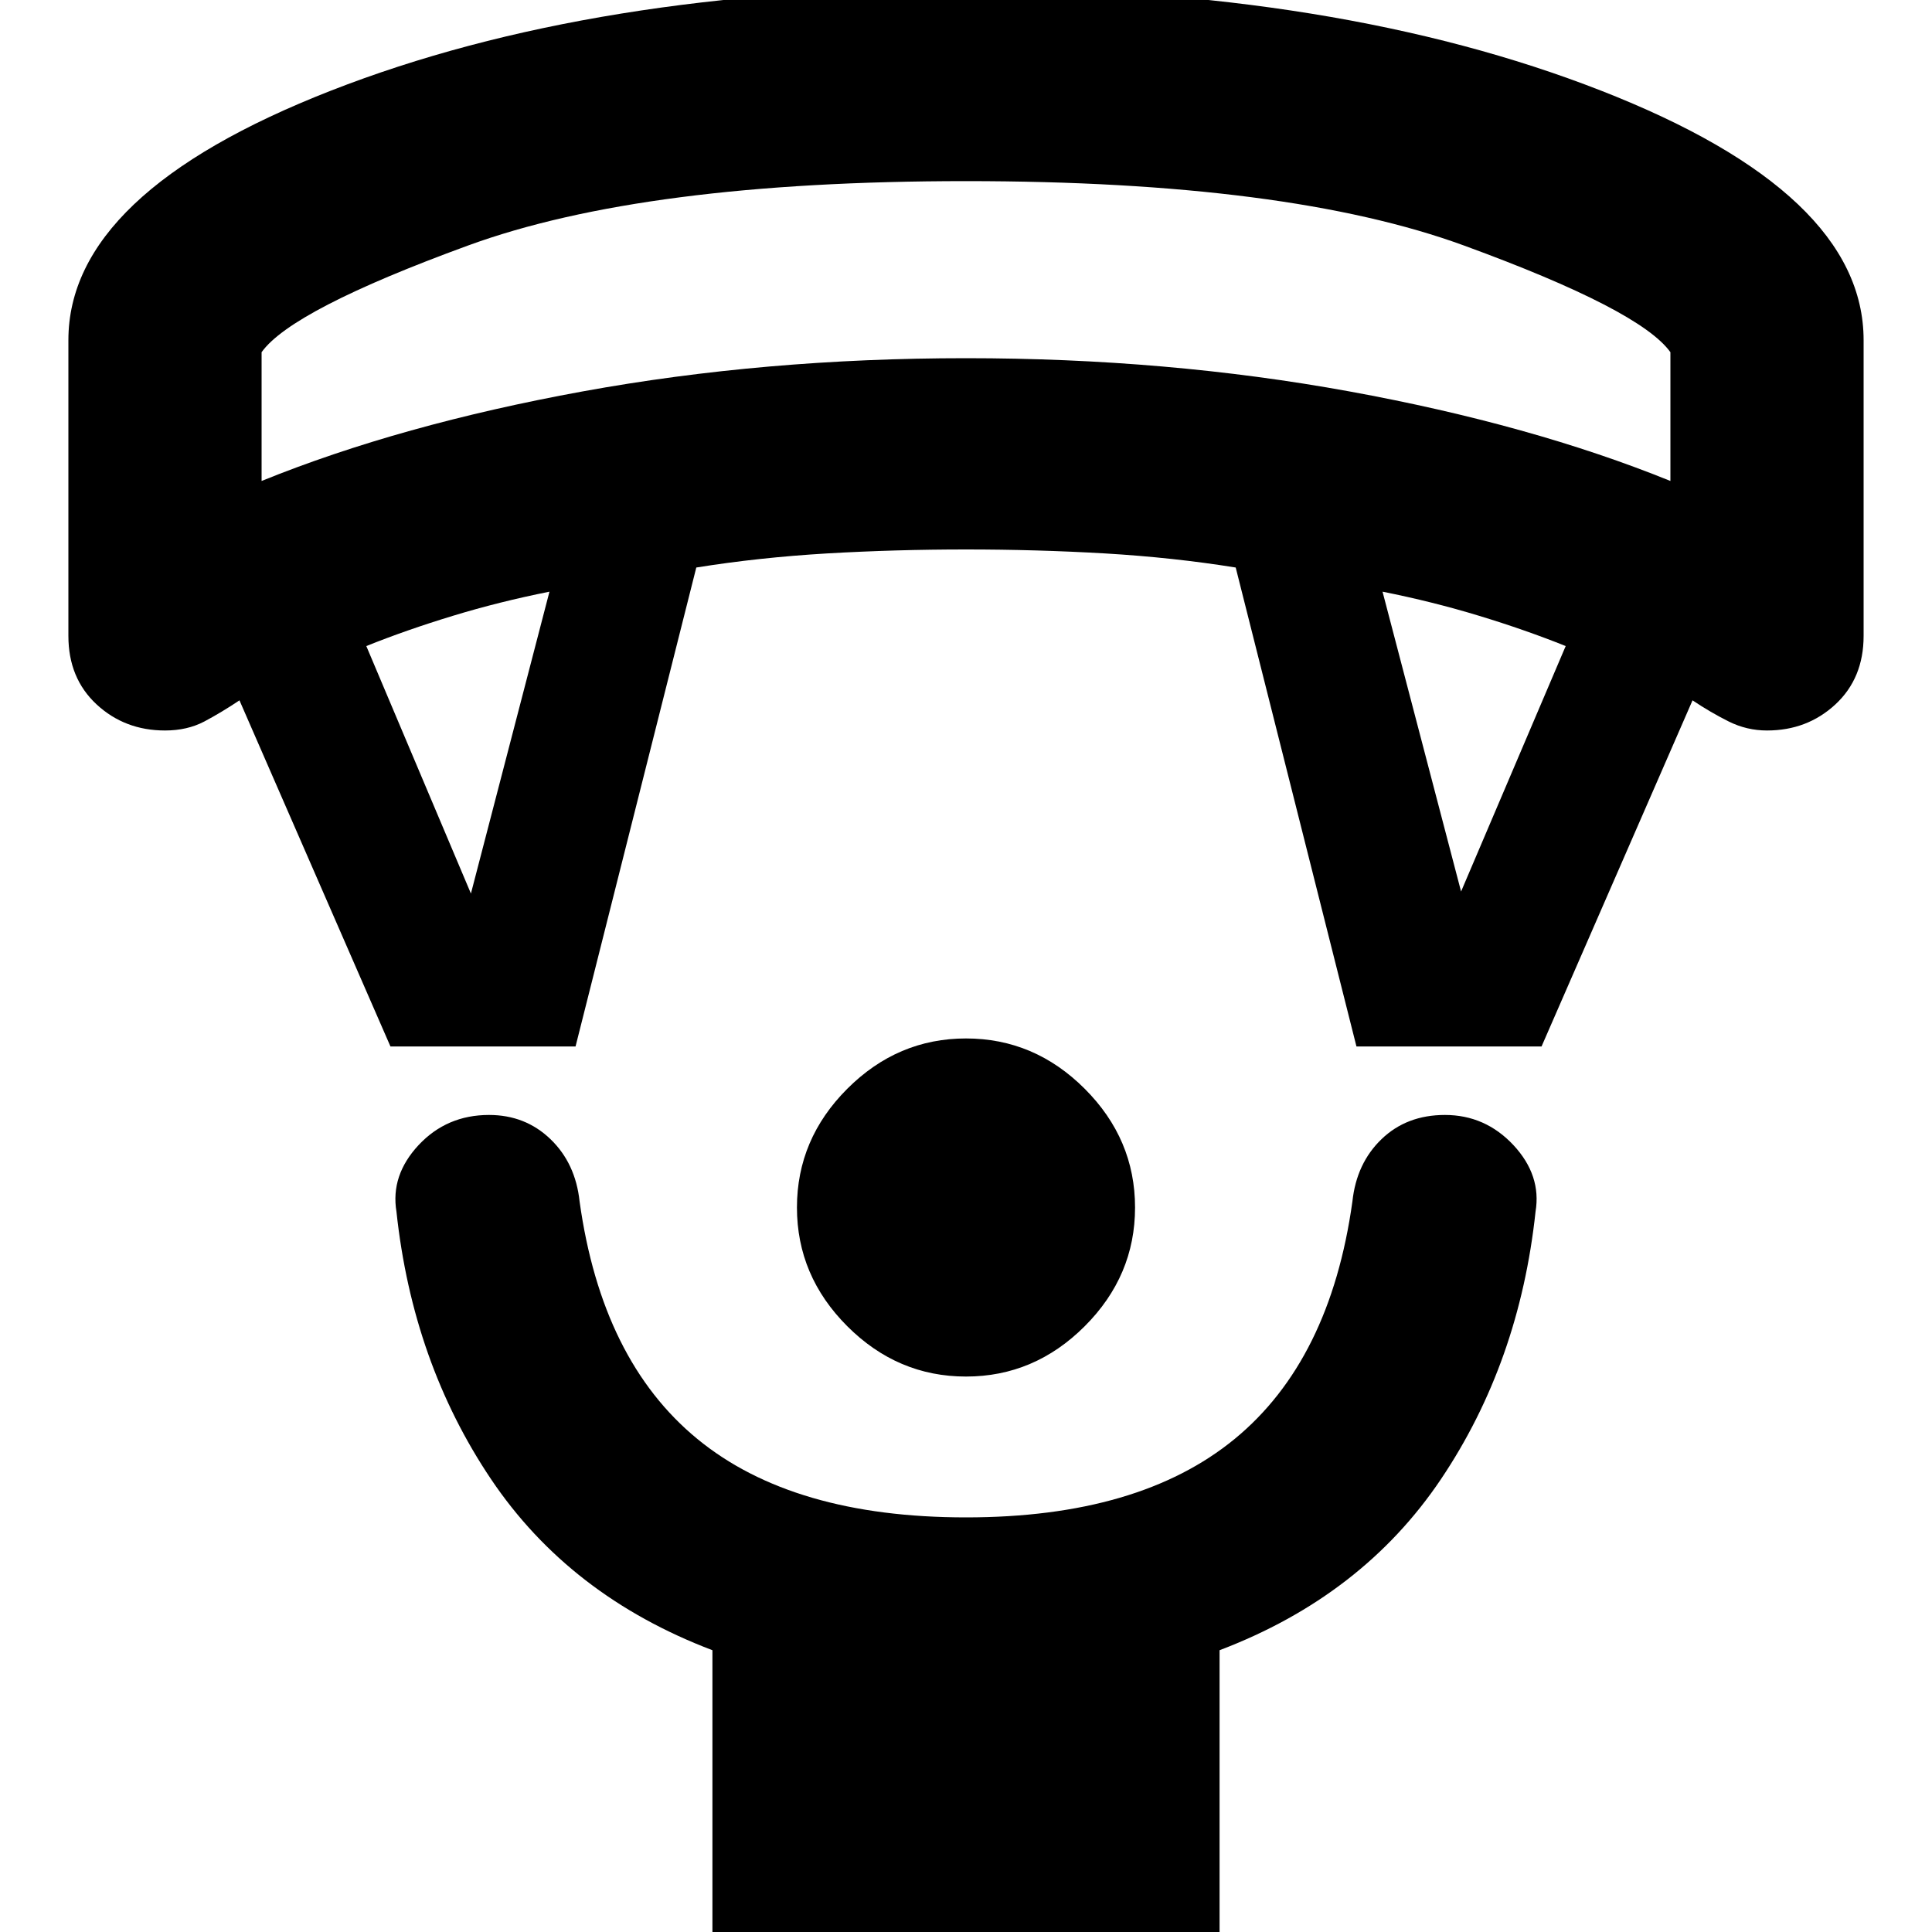 <svg xmlns="http://www.w3.org/2000/svg" height="20" width="20"><path d="M10 14.25q-.708 0-1.229-.521-.521-.521-.521-1.229 0-.708.521-1.229.521-.521 1.229-.521.708 0 1.229.521.521.521.521 1.229 0 .708-.521 1.229-.521.521-1.229.521Zm-2.625 5.833v-3q-1.479-.562-2.292-1.771-.812-1.208-.979-2.77-.062-.375.229-.688.292-.312.729-.312.376 0 .636.25t.302.646q.229 1.645 1.219 2.458.989.812 2.781.812 1.792 0 2.781-.812.99-.813 1.219-2.458.042-.396.302-.646t.656-.25q.417 0 .709.312.291.313.229.688-.167 1.562-.979 2.77-.813 1.209-2.292 1.771v3Zm-3.333-9.25L2.479 7.25q-.187.125-.364.219-.177.093-.407.093-.416 0-.708-.27-.292-.271-.292-.709V3.521Q.708 2 3.427.938 6.146-.125 10-.125q3.854 0 6.573 1.063Q19.292 2 19.292 3.521v3.062q0 .438-.292.709-.292.27-.708.27-.209 0-.396-.093-.188-.094-.375-.219l-1.563 3.583h-1.916l-1.25-4.958q-.646-.104-1.354-.146-.709-.041-1.438-.041t-1.438.041q-.708.042-1.354.146l-1.25 4.958Zm.833-1.583.813-3.125q-.521.104-1 .25-.48.146-.896.313Zm10.25-.021 1.083-2.541q-.416-.167-.896-.313-.479-.146-1-.25ZM2.708 4.979q1.438-.583 3.323-.927Q7.917 3.708 10 3.708t3.969.344q1.885.344 3.323.927V3.646q-.313-.438-2.136-1.104-1.823-.667-5.156-.667-3.333 0-5.156.667-1.823.666-2.136 1.104ZM10 1.875Z"/></svg>